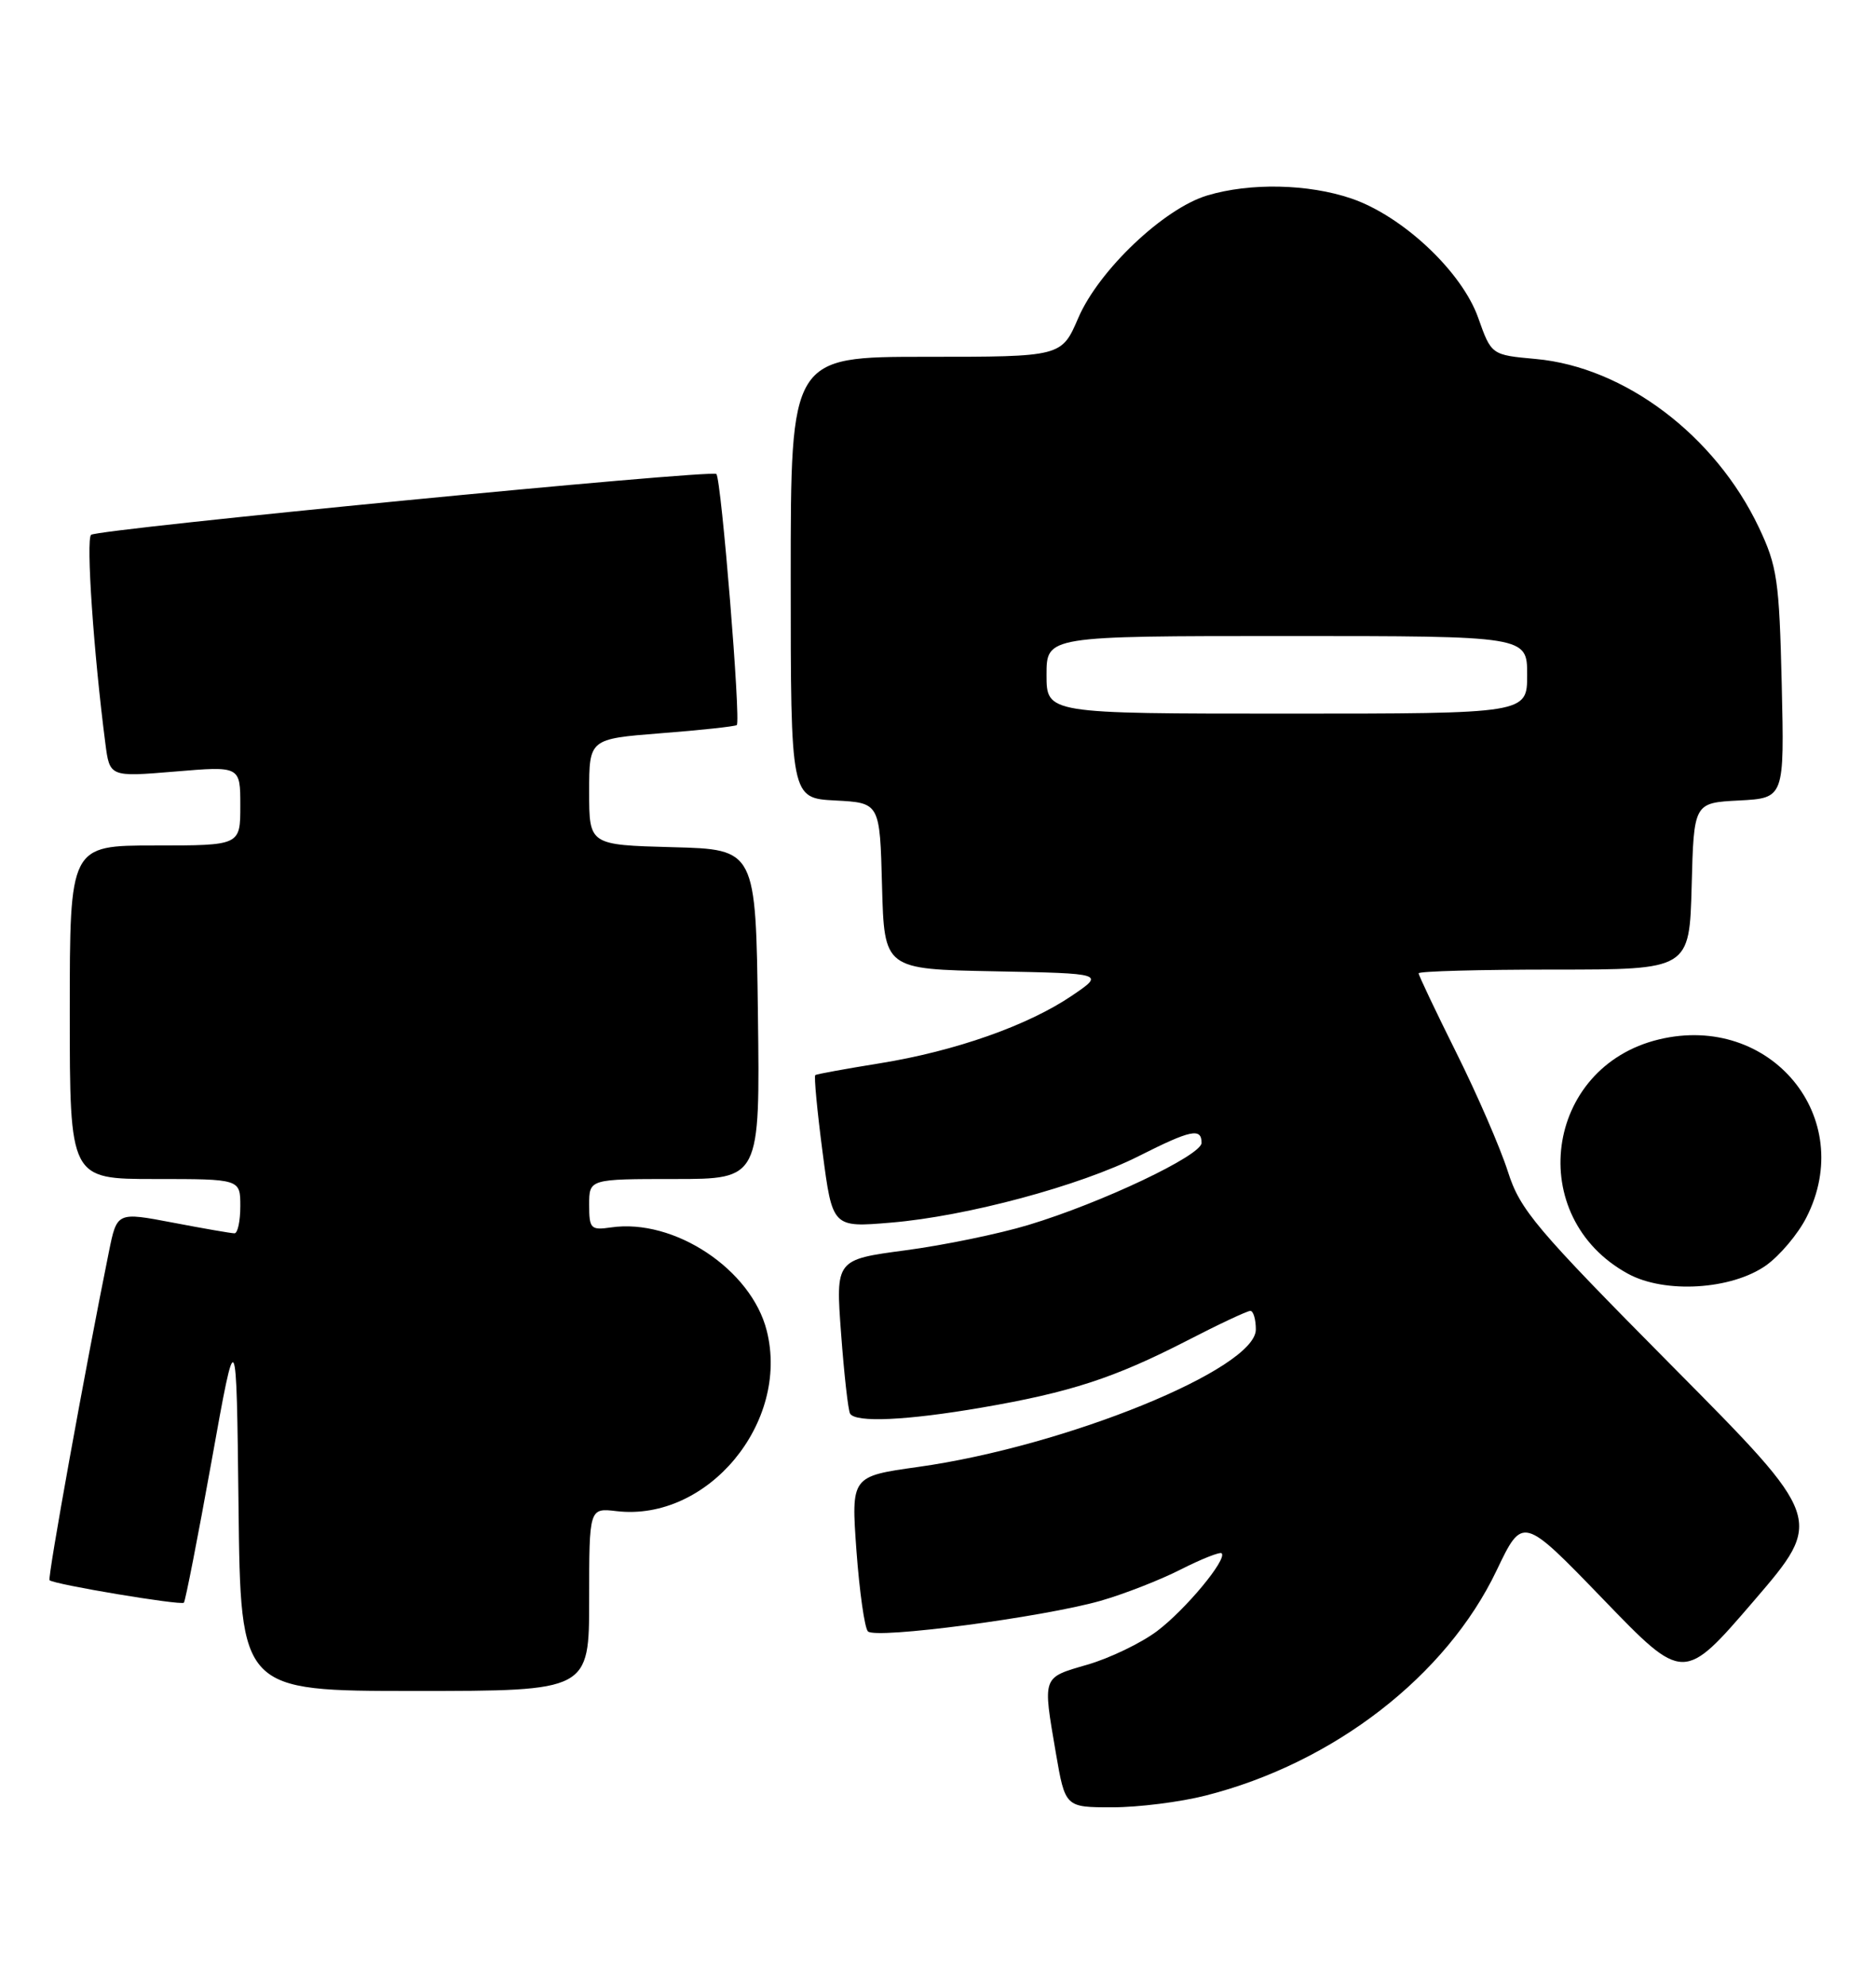 <?xml version="1.0" encoding="UTF-8" standalone="no"?>
<!DOCTYPE svg PUBLIC "-//W3C//DTD SVG 1.1//EN" "http://www.w3.org/Graphics/SVG/1.1/DTD/svg11.dtd" >
<svg xmlns="http://www.w3.org/2000/svg" xmlns:xlink="http://www.w3.org/1999/xlink" version="1.1" viewBox="0 0 242 256">
 <g >
 <path fill="currentColor"
d=" M 155.54 231.48 C 172.05 227.29 186.58 216.05 193.06 202.46 C 196.42 195.43 196.42 195.43 206.80 206.17 C 217.18 216.92 217.18 216.92 226.24 206.39 C 235.29 195.86 235.29 195.86 215.77 176.18 C 198.04 158.30 196.09 156.00 194.50 151.00 C 193.53 147.97 190.55 141.10 187.87 135.73 C 185.19 130.35 183.00 125.74 183.00 125.48 C 183.00 125.21 190.86 125.00 200.47 125.00 C 217.93 125.00 217.93 125.00 218.22 114.25 C 218.50 103.50 218.50 103.50 224.34 103.20 C 230.18 102.89 230.18 102.89 229.84 88.20 C 229.52 74.83 229.26 73.00 226.89 68.00 C 221.26 56.14 209.58 47.32 198.11 46.28 C 192.38 45.76 192.38 45.76 190.68 40.96 C 188.57 35.01 180.94 27.85 174.32 25.59 C 168.76 23.70 161.26 23.54 155.73 25.20 C 150.13 26.88 141.75 34.83 139.10 40.98 C 136.94 46.00 136.94 46.00 119.47 46.00 C 102.00 46.00 102.00 46.00 102.00 74.45 C 102.00 102.90 102.00 102.90 107.75 103.20 C 113.50 103.50 113.50 103.50 113.78 114.22 C 114.07 124.95 114.07 124.95 128.28 125.22 C 142.50 125.50 142.50 125.50 138.28 128.36 C 132.62 132.20 123.23 135.51 113.50 137.08 C 109.10 137.79 105.35 138.47 105.17 138.60 C 104.99 138.73 105.41 143.20 106.11 148.54 C 107.38 158.26 107.38 158.26 114.94 157.62 C 124.68 156.81 139.32 152.88 146.95 149.02 C 153.61 145.66 155.00 145.37 155.00 147.34 C 155.00 148.96 142.12 155.07 132.67 157.92 C 128.91 159.06 121.78 160.53 116.81 161.19 C 107.79 162.39 107.79 162.39 108.50 171.94 C 108.89 177.20 109.41 181.84 109.66 182.25 C 110.38 183.43 116.97 183.13 126.62 181.47 C 138.05 179.51 143.74 177.65 153.04 172.88 C 157.18 170.74 160.89 169.00 161.29 169.00 C 161.68 169.00 162.00 170.08 162.00 171.40 C 162.00 176.48 137.48 186.46 118.43 189.12 C 109.79 190.33 109.79 190.33 110.48 199.92 C 110.87 205.19 111.53 209.87 111.96 210.32 C 112.93 211.34 134.49 208.50 141.96 206.38 C 144.96 205.52 149.62 203.71 152.31 202.34 C 155.00 200.98 157.37 200.04 157.59 200.25 C 158.34 201.01 152.92 207.53 149.25 210.29 C 147.21 211.82 143.17 213.77 140.27 214.61 C 134.39 216.32 134.50 216.02 136.20 225.98 C 137.41 233.00 137.41 233.00 143.49 233.00 C 146.84 233.00 152.26 232.32 155.54 231.48 Z  M 76.00 206.20 C 76.00 194.40 76.00 194.40 79.55 194.82 C 91.27 196.18 101.90 183.41 98.91 171.56 C 96.92 163.65 86.96 157.05 78.82 158.24 C 76.21 158.62 76.00 158.41 76.00 155.33 C 76.00 152.00 76.00 152.00 87.02 152.00 C 98.04 152.00 98.04 152.00 97.77 130.75 C 97.50 109.50 97.50 109.50 86.75 109.22 C 76.00 108.93 76.00 108.93 76.00 102.10 C 76.00 95.26 76.00 95.26 85.25 94.53 C 90.34 94.14 94.74 93.66 95.04 93.48 C 95.60 93.13 93.05 61.81 92.41 61.11 C 91.85 60.50 12.60 68.21 11.75 68.95 C 11.08 69.53 12.08 84.21 13.59 95.83 C 14.15 100.17 14.15 100.17 22.57 99.47 C 31.00 98.76 31.00 98.76 31.00 103.88 C 31.00 109.00 31.00 109.00 20.00 109.00 C 9.00 109.00 9.00 109.00 9.00 130.50 C 9.00 152.00 9.00 152.00 20.00 152.00 C 31.00 152.00 31.00 152.00 31.00 155.50 C 31.00 157.43 30.66 159.00 30.25 159.00 C 29.84 159.00 26.26 158.38 22.29 157.62 C 15.09 156.25 15.09 156.25 14.05 161.37 C 10.99 176.46 6.11 203.44 6.39 203.72 C 6.92 204.26 23.34 207.00 23.72 206.62 C 23.91 206.42 25.52 198.21 27.29 188.38 C 30.50 170.50 30.50 170.50 30.77 194.25 C 31.04 218.00 31.04 218.00 53.52 218.00 C 76.00 218.00 76.00 218.00 76.00 206.20 Z  M 227.84 163.12 C 229.60 161.86 231.94 159.09 233.02 156.96 C 239.59 144.08 228.39 130.55 214.01 134.00 C 199.21 137.55 196.63 156.91 210.00 164.21 C 214.76 166.81 223.39 166.28 227.84 163.12 Z  M 135.00 87.00 C 135.00 82.00 135.00 82.00 166.00 82.00 C 197.00 82.00 197.00 82.00 197.00 87.00 C 197.00 92.00 197.00 92.00 166.00 92.00 C 135.00 92.00 135.00 92.00 135.00 87.00 Z "/>
</g>
</svg>